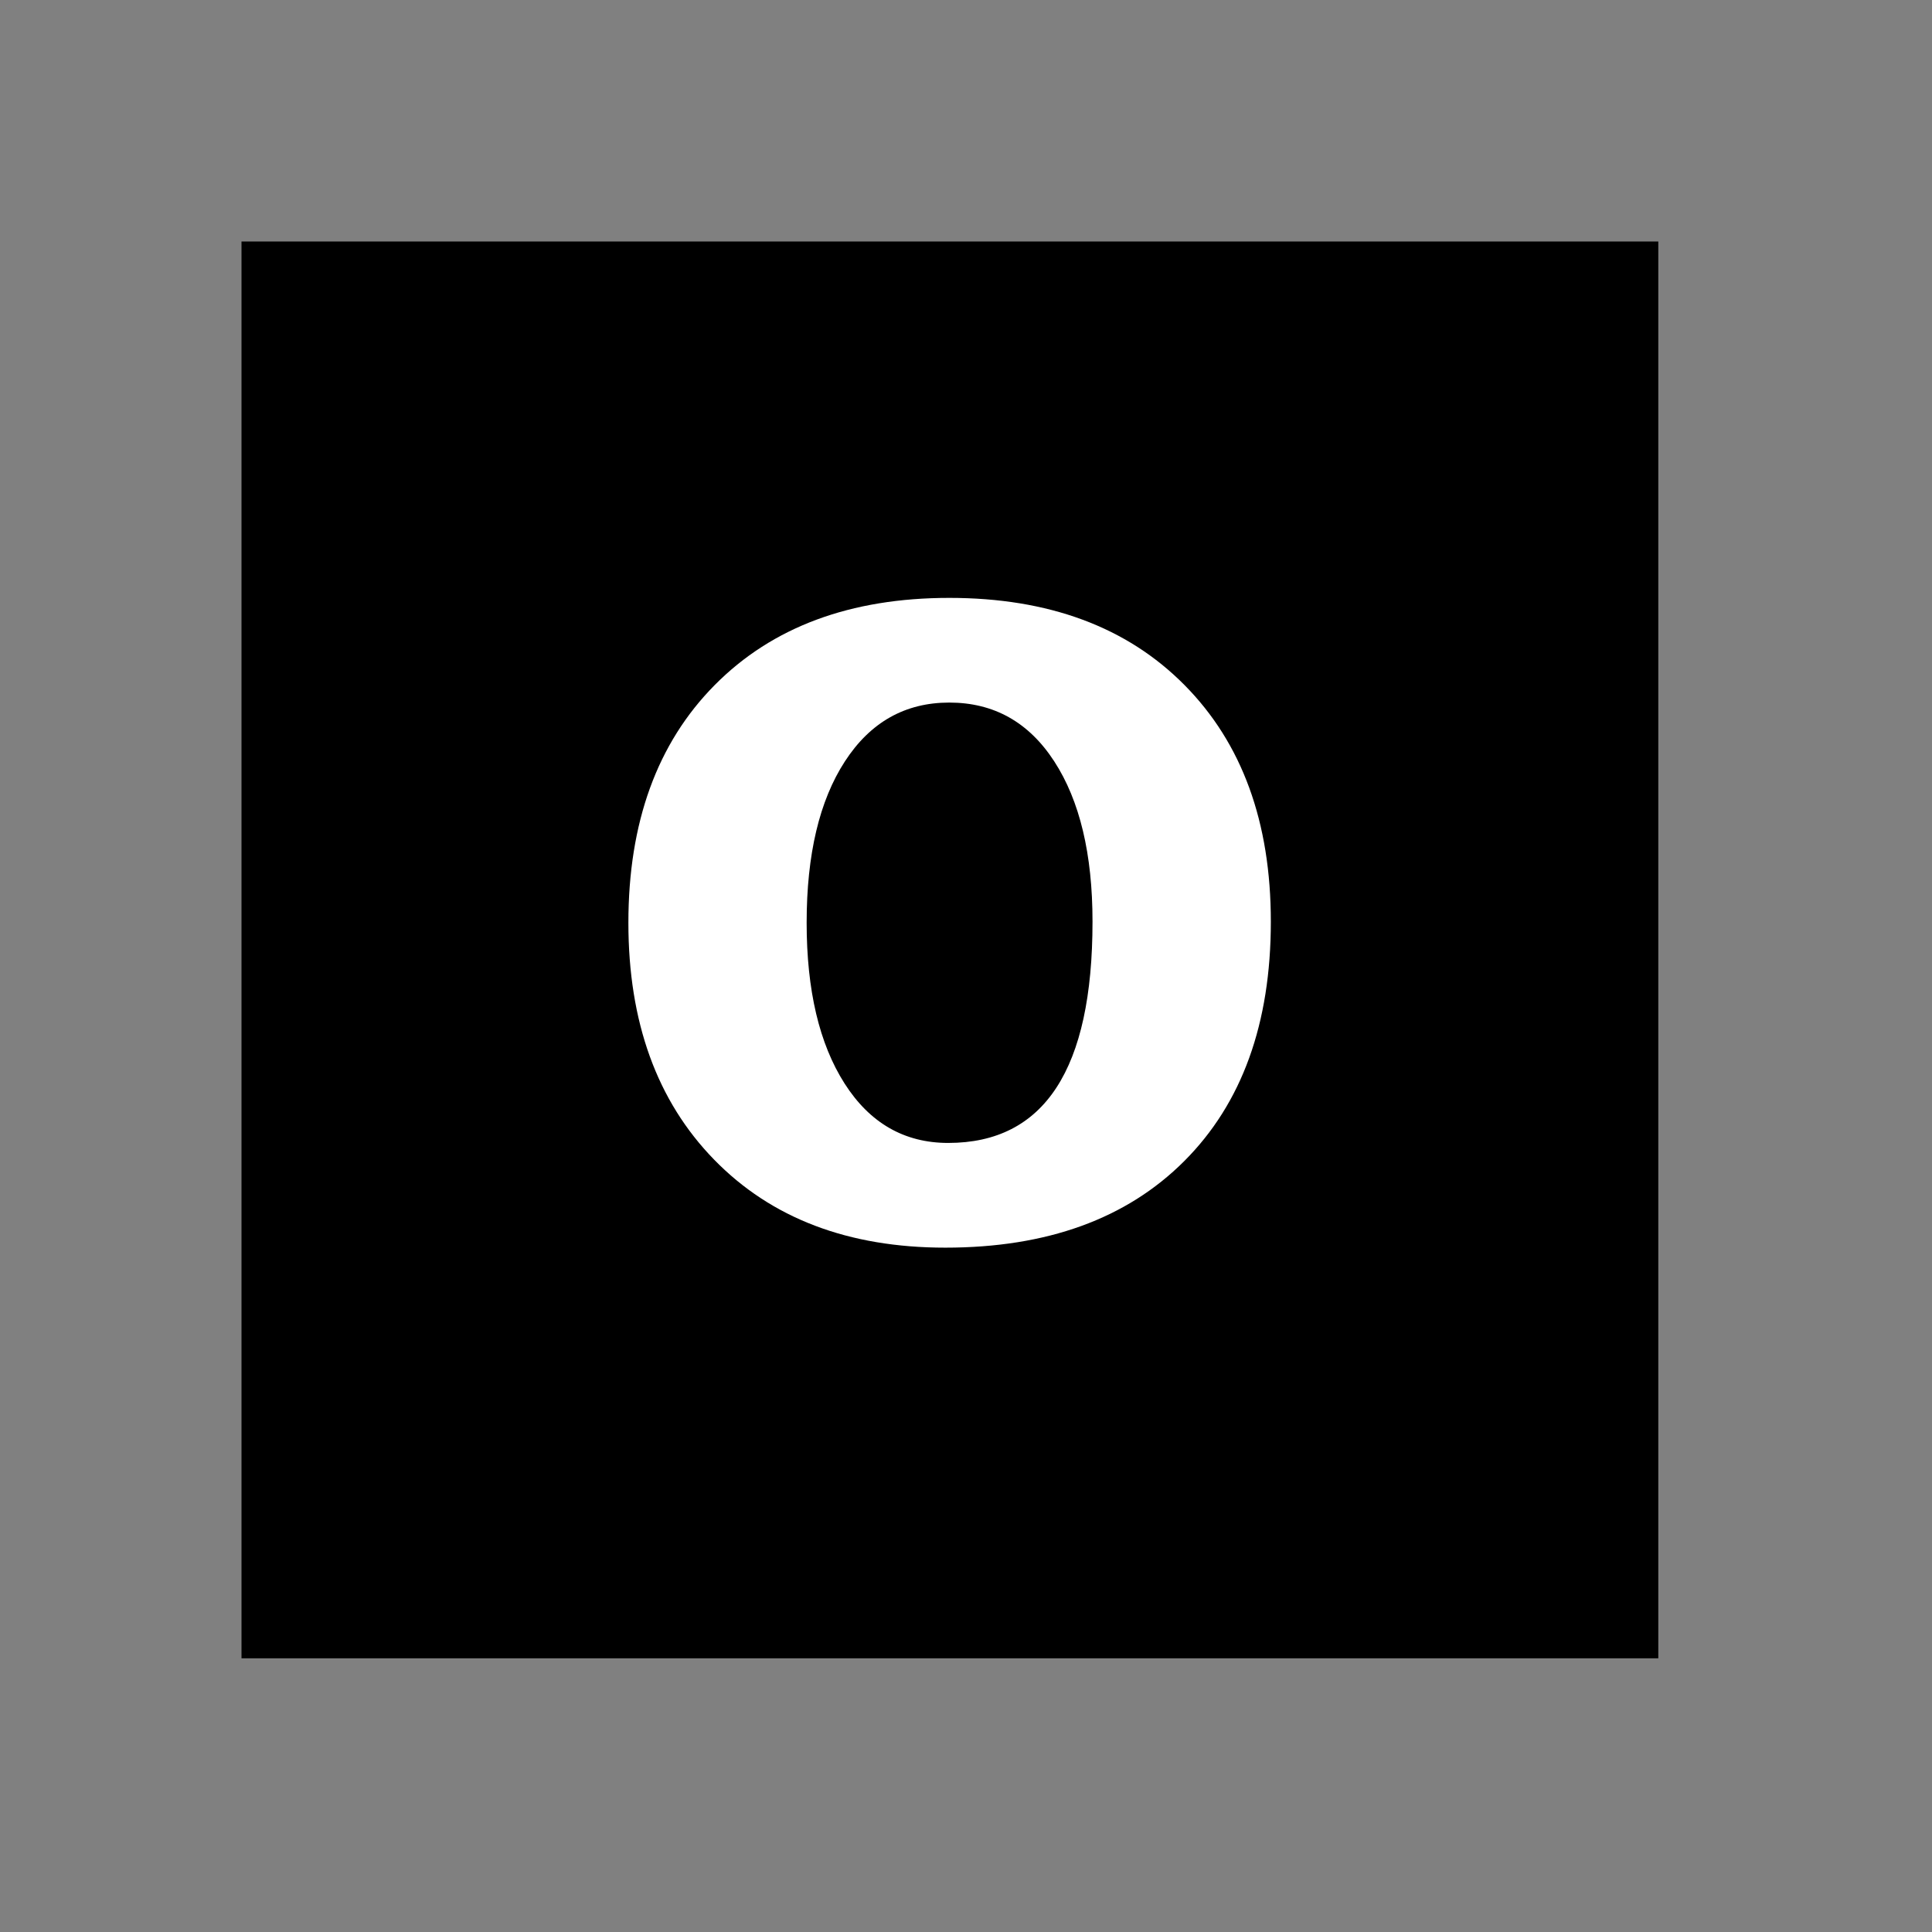 <?xml version="1.0" encoding="UTF-8" standalone="no"?>
<svg
   xmlns:svg="http://www.w3.org/2000/svg"
   xmlns="http://www.w3.org/2000/svg"
   version="1.0" width="60" height="60" viewBox="0 0 60 60"
   id="custom_svg"
   xml:space="preserve">

	<rect x="0" y="0" width="60" height="60" fill="#808080" stroke="none"/>

	<rect id="square" x="7.5" y="7.5" width="44" height="44" style="fill:#000000" />
	<path id="o" d="M29.359,38.747c-3.012,0-5.405-0.911-7.181-2.733s-2.663-4.274-2.663-7.356c0-3.117,0.894-5.578,2.681-7.383
		s4.216-2.707,7.286-2.707c3.082,0,5.517,0.902,7.304,2.707s2.681,4.254,2.681,7.348c0,3.164-0.896,5.643-2.689,7.436
		S32.512,38.747,29.359,38.747z M29.447,35.495c2.988,0,4.482-2.291,4.482-6.873c0-2.098-0.396-3.756-1.187-4.975
		s-1.878-1.828-3.261-1.828c-1.371,0-2.452,0.609-3.243,1.828s-1.187,2.889-1.187,5.01c0,2.098,0.393,3.762,1.178,4.992
		S28.088,35.495,29.447,35.495z" style="fill:#FFFFFF" />
</svg>
